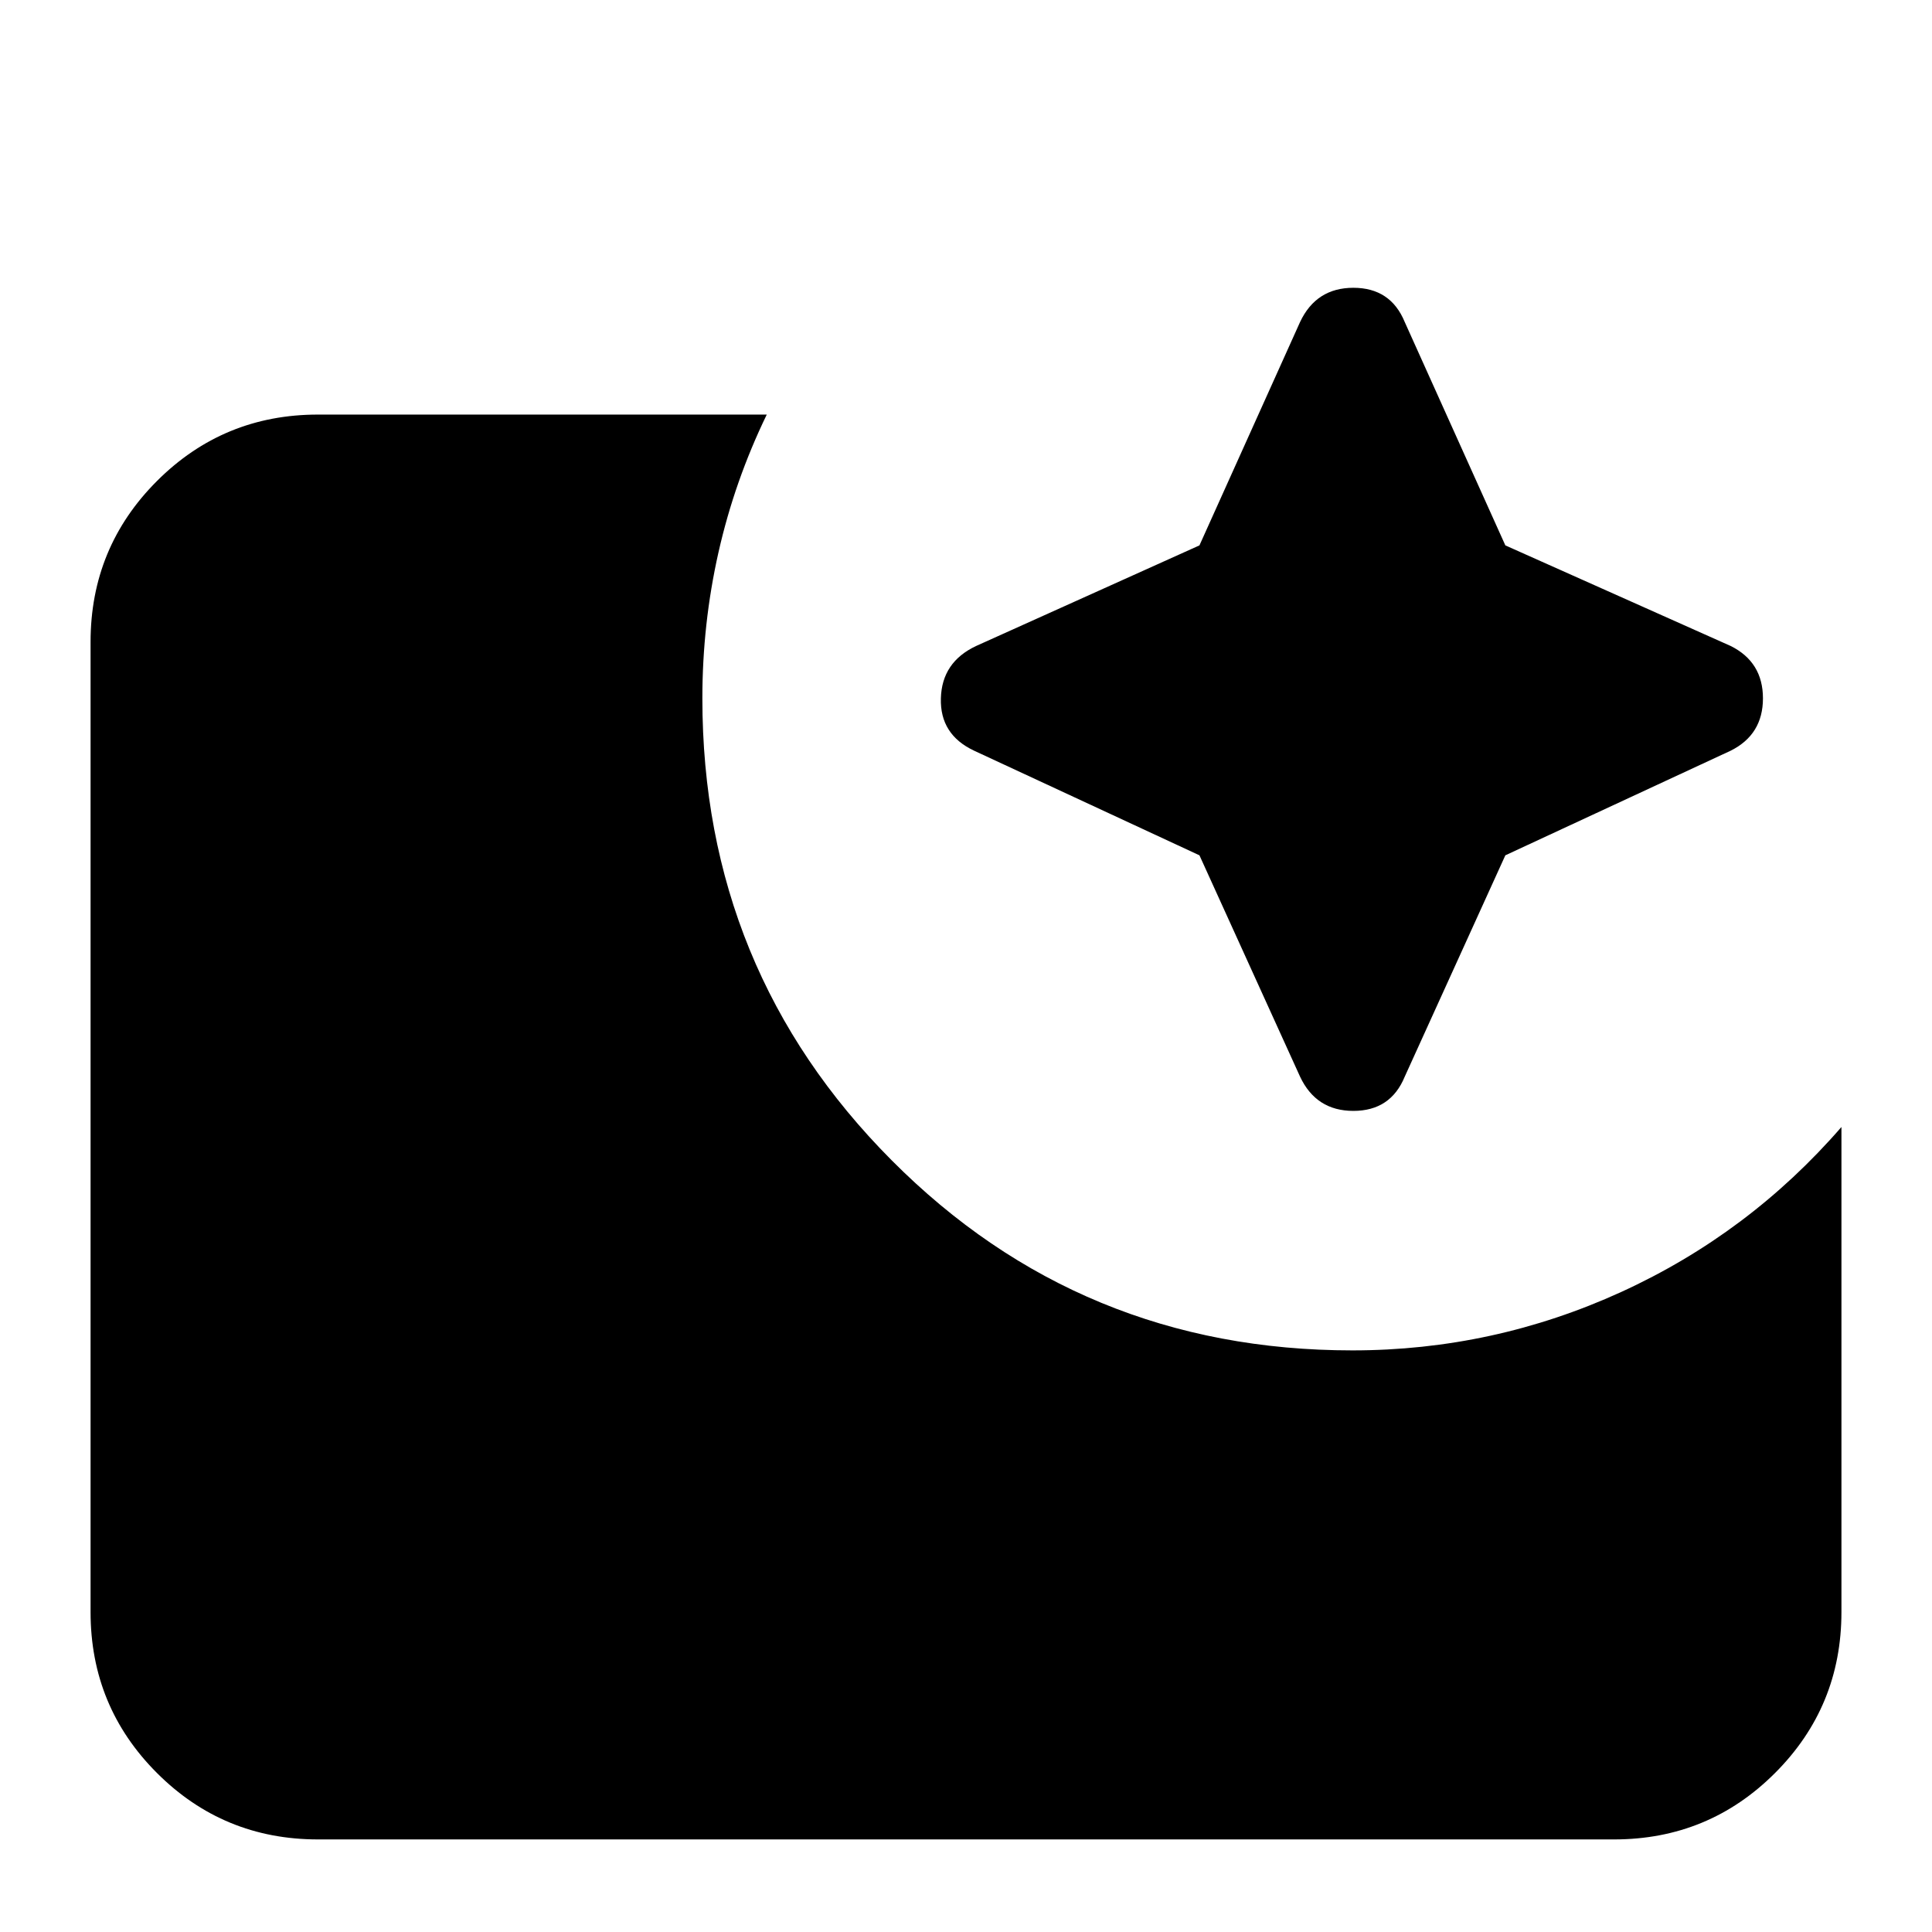 <svg xmlns="http://www.w3.org/2000/svg" height="24" width="24"><path d="M3.95 22.85q-1.175 0-2-.825t-.825-2V7.975q0-1.175.825-2t2-.825h5.575q-.4.825-.6 1.712-.2.888-.2 1.813 0 3.375 2.35 5.737 2.35 2.363 5.725 2.363 1.75 0 3.338-.725 1.587-.725 2.737-2.05v6.025q0 1.175-.825 2t-2 .825ZM14.9 10.625l-2.8-1.3q-.425-.2-.412-.65.012-.45.437-.65l2.775-1.25L16.15 4q.2-.425.662-.425.463 0 .638.425l1.25 2.775 2.8 1.25q.4.2.4.65t-.4.65l-2.8 1.3-1.25 2.75q-.175.425-.638.425-.462 0-.662-.425Z"/></svg>